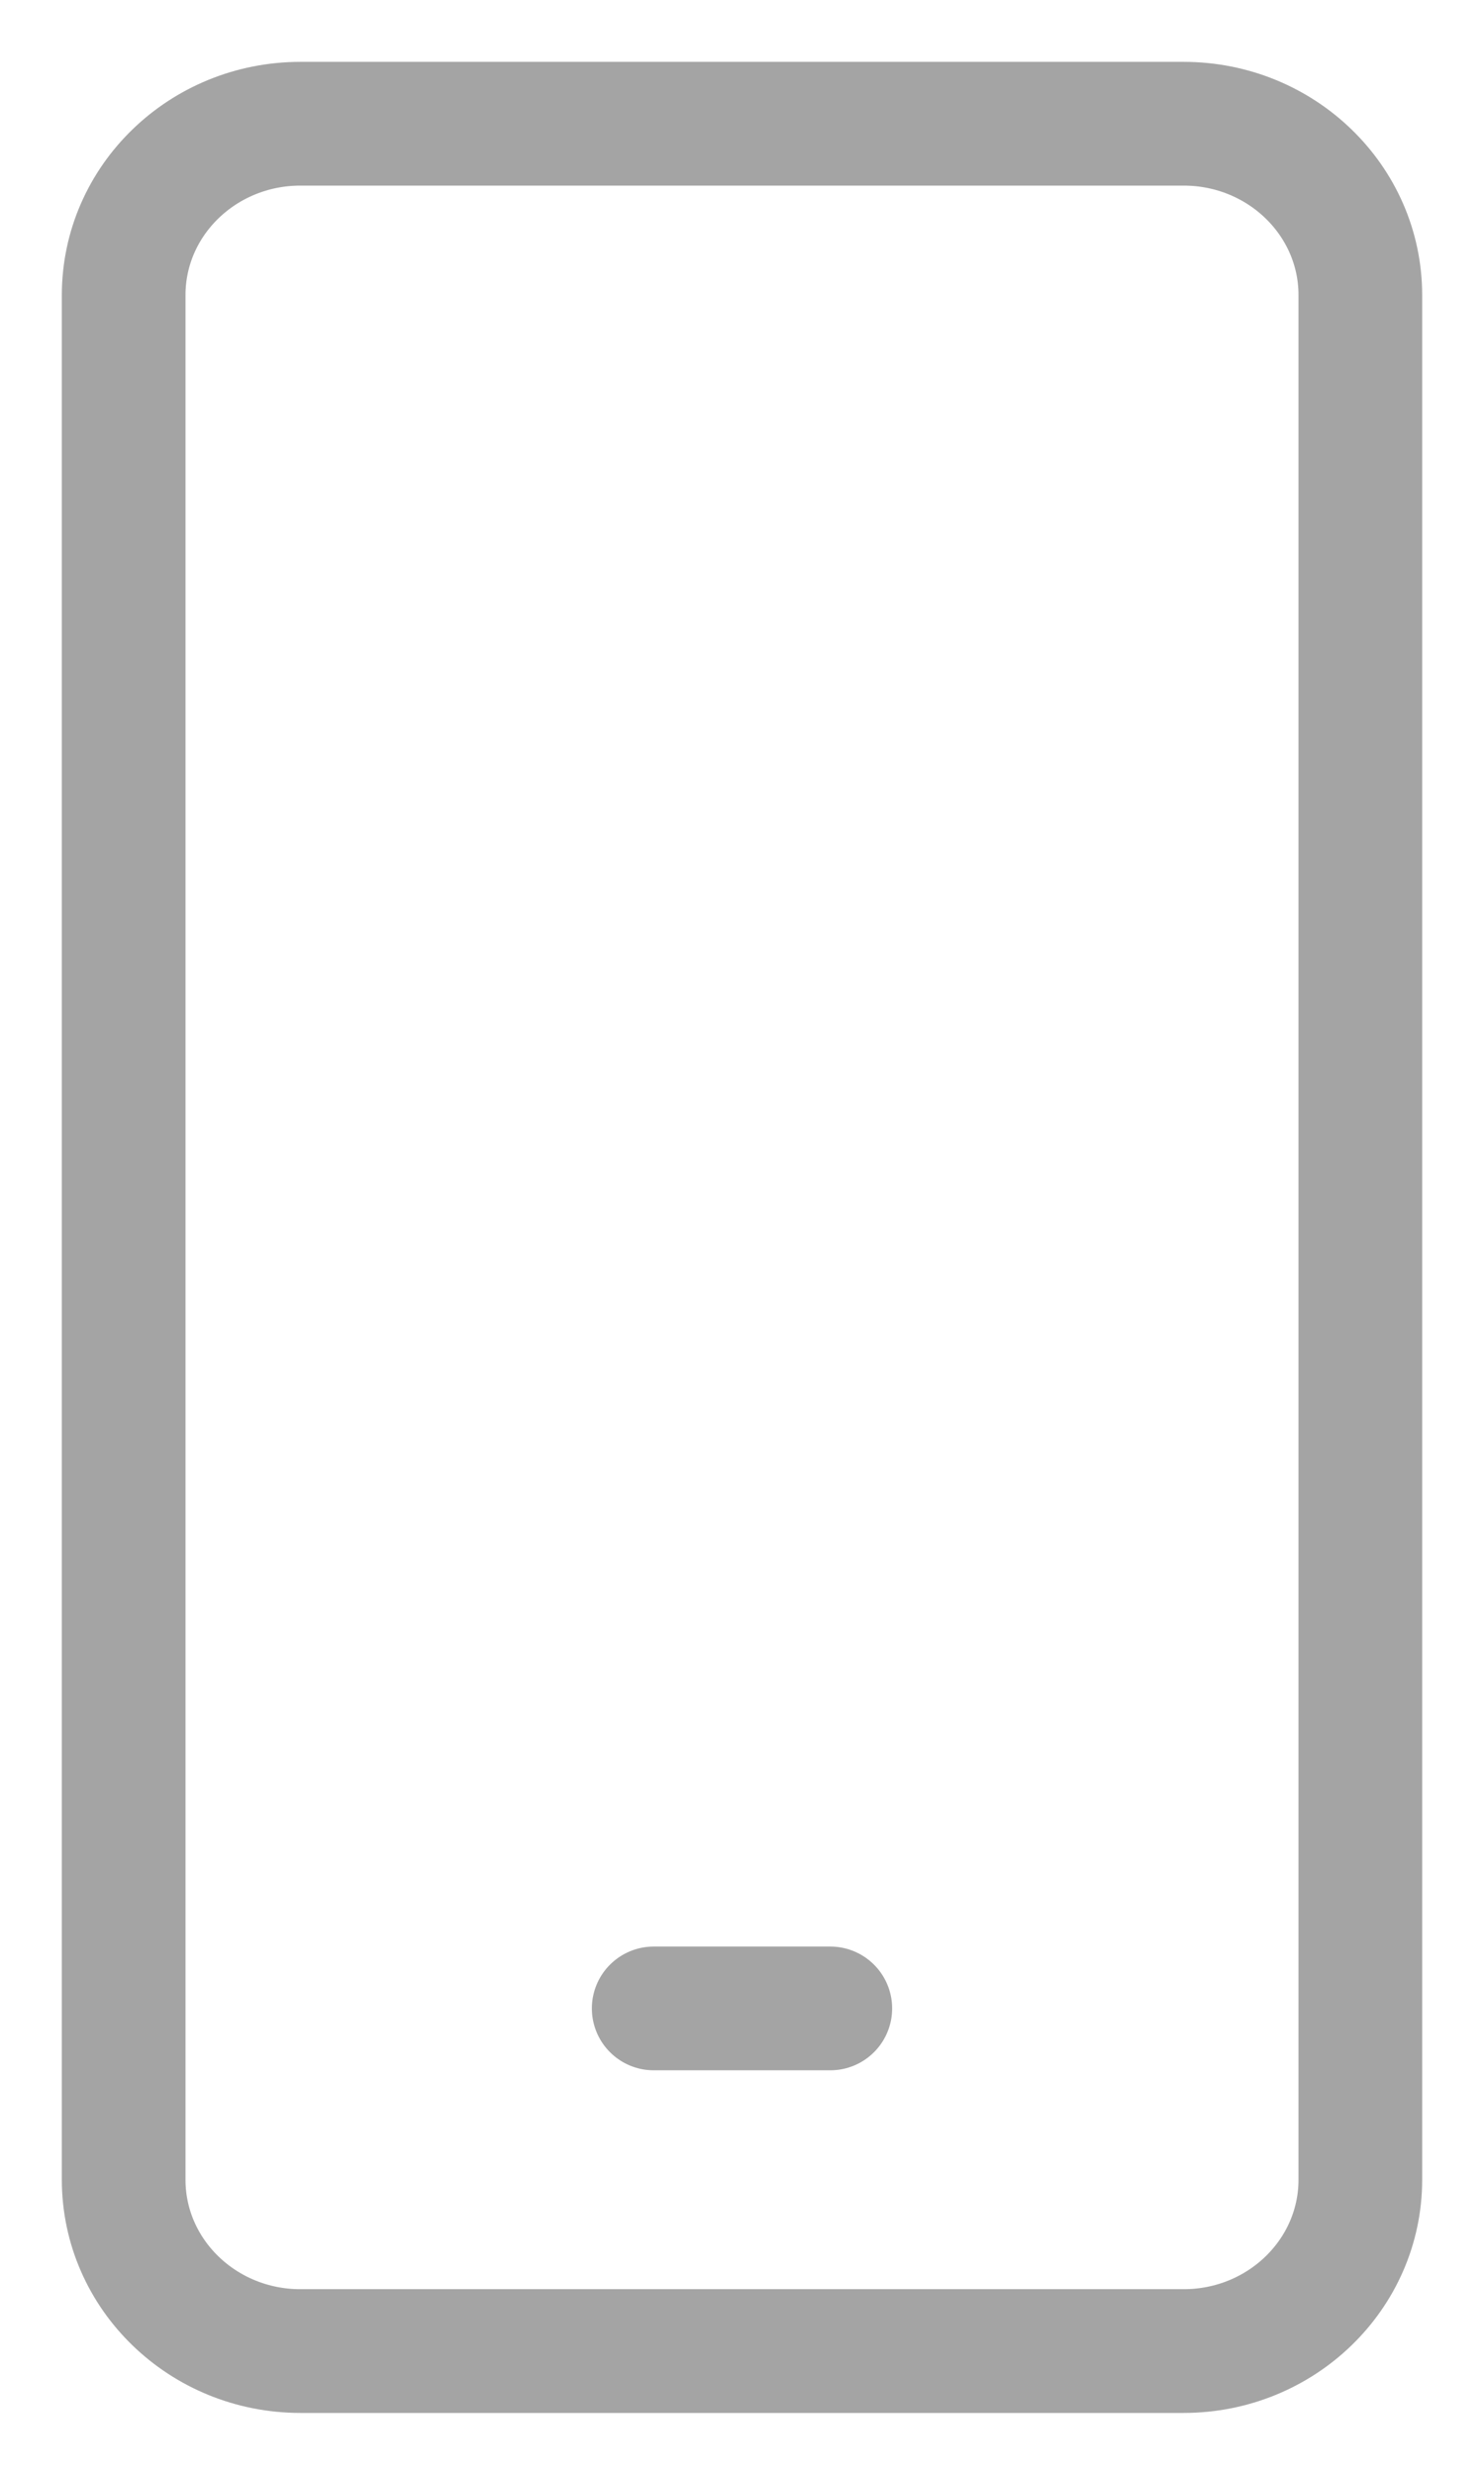 <svg width="12" height="20" viewBox="0 0 12 20" fill="none" xmlns="http://www.w3.org/2000/svg">
<path d="M5.286 16.231H6.714M2.429 1H9.571C10.36 1 11 1.62 11 2.385V17.615C11 18.38 10.36 19 9.571 19H2.429C1.64 19 1 18.38 1 17.615V2.385C1 1.62 1.64 1 2.429 1Z" stroke="#A4A4A4" stroke-linecap="round" stroke-linejoin="round"/>
</svg>
